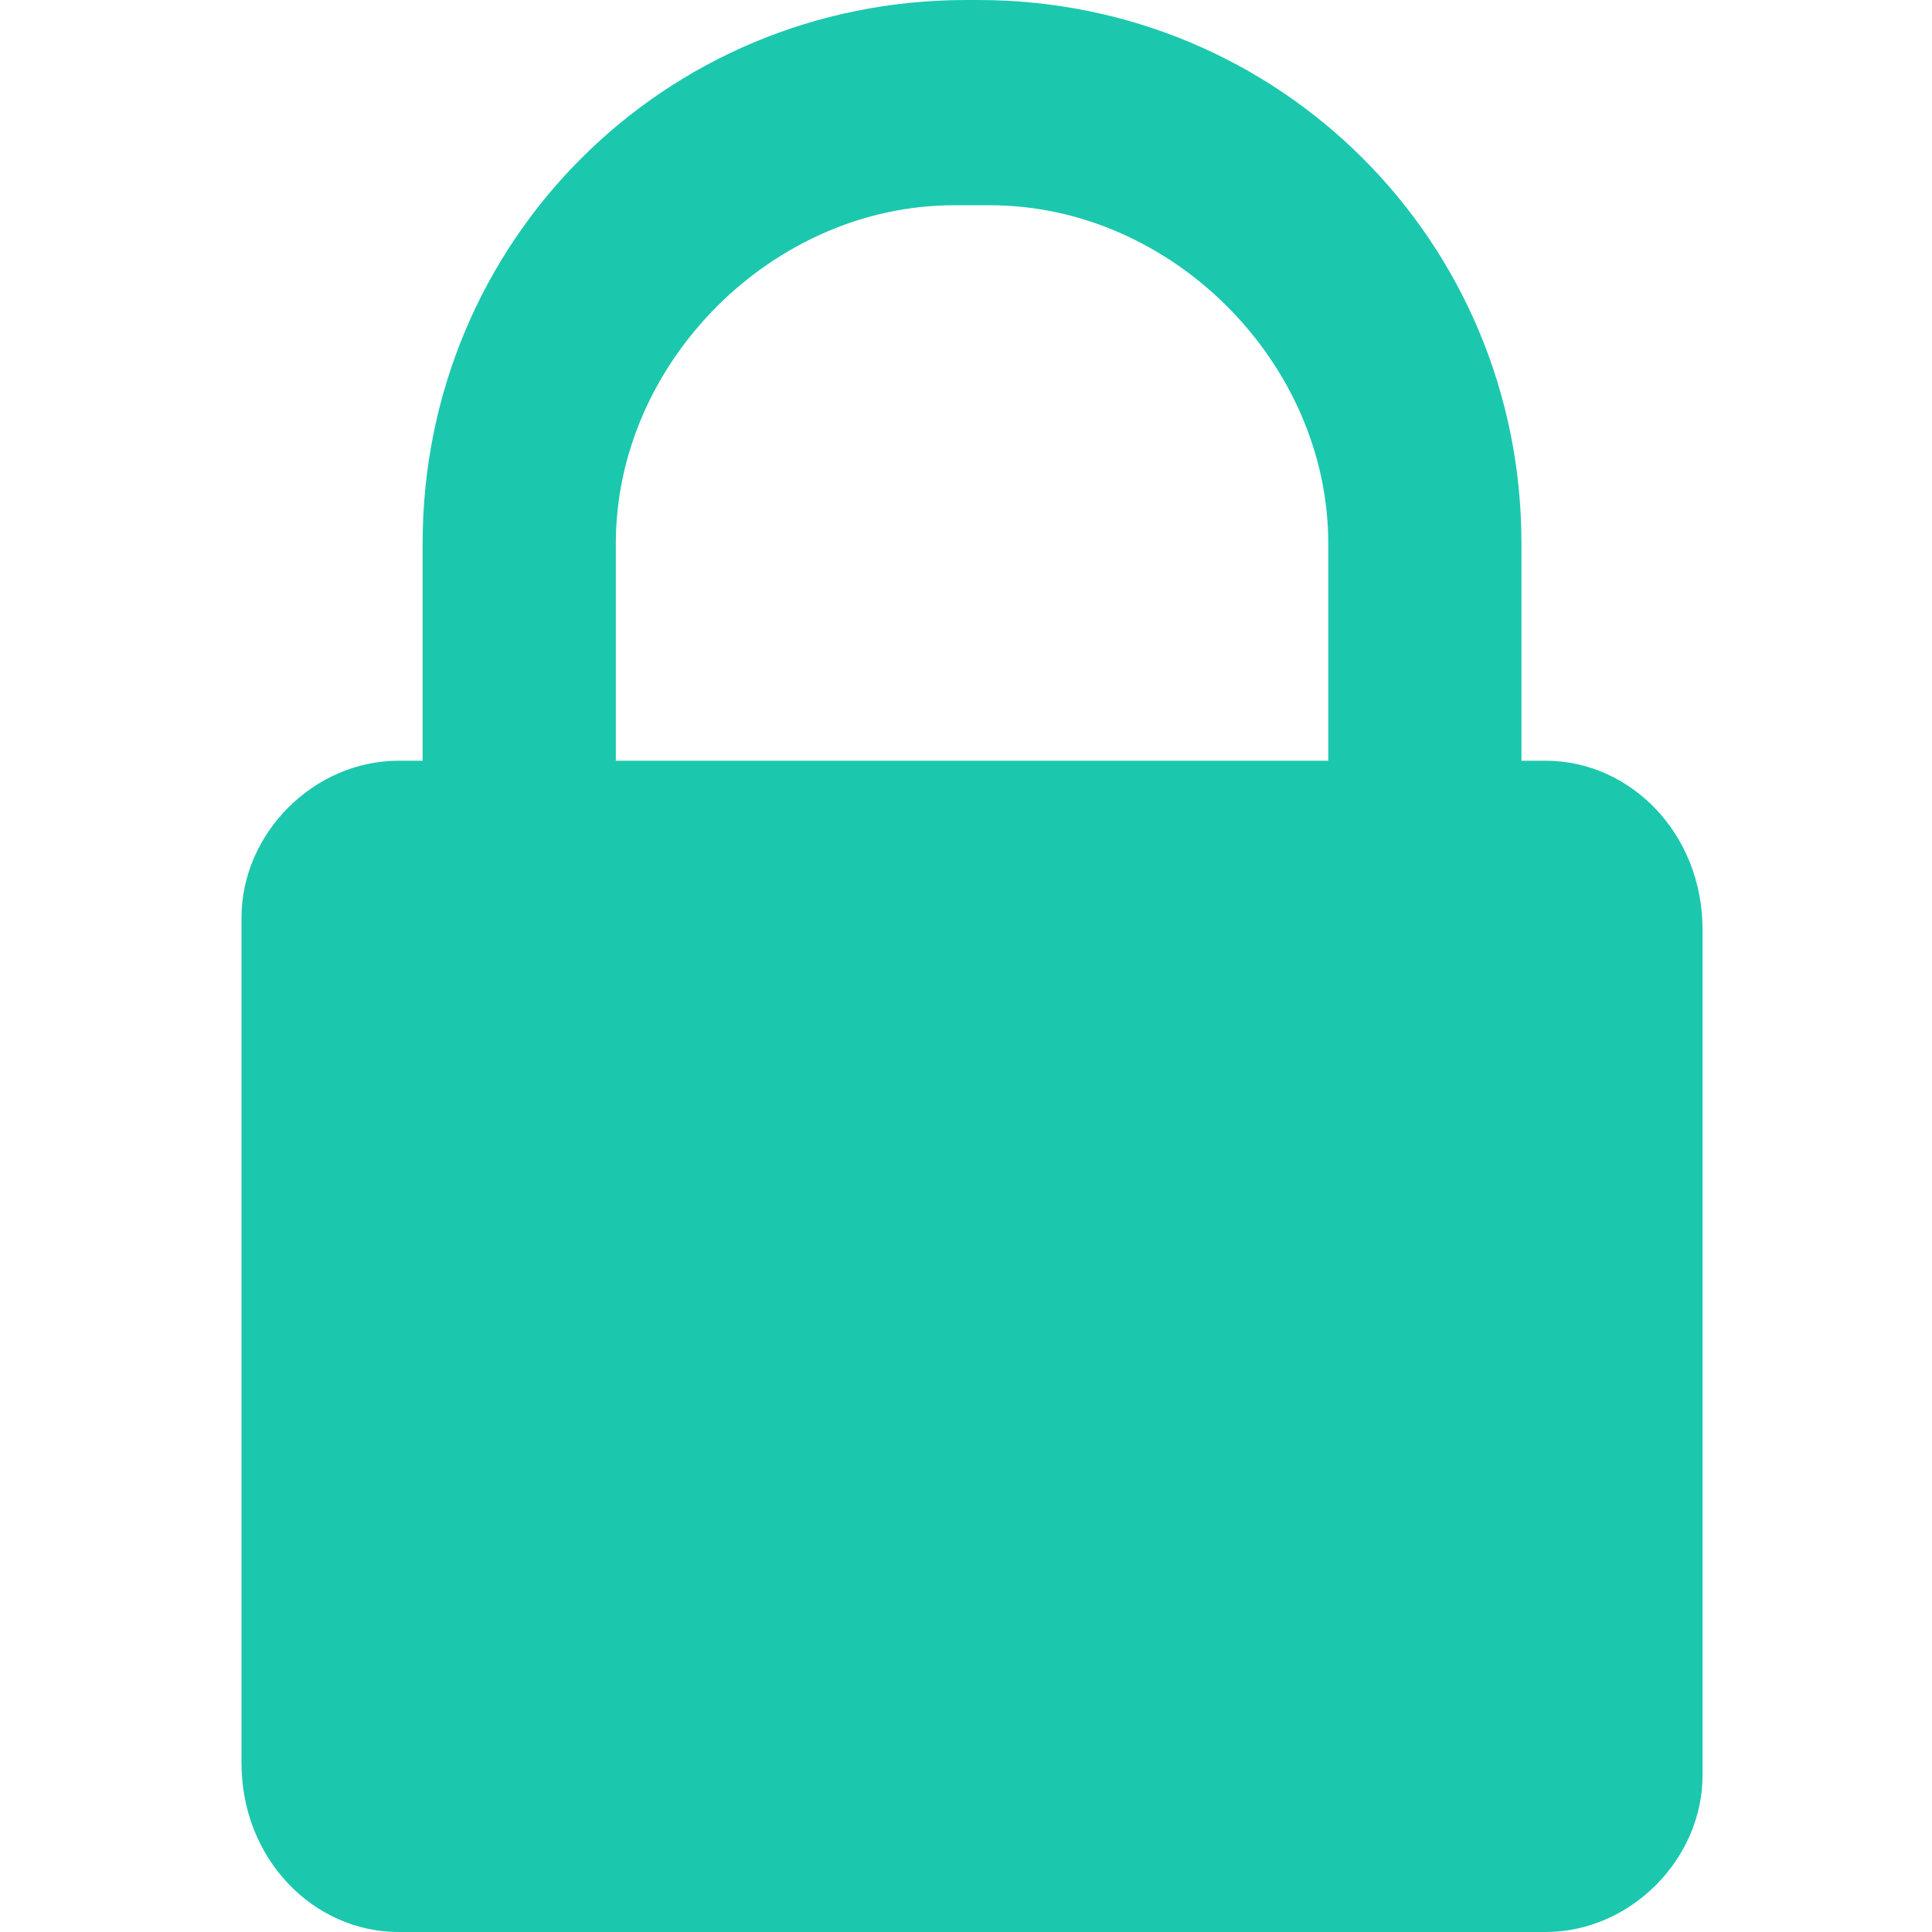 <?xml version="1.0" standalone="no"?><!DOCTYPE svg PUBLIC "-//W3C//DTD SVG 1.1//EN" "http://www.w3.org/Graphics/SVG/1.1/DTD/svg11.dtd"><svg t="1533267656181" class="icon" style="" viewBox="0 0 1024 1024" version="1.1" xmlns="http://www.w3.org/2000/svg" p-id="7021" xmlns:xlink="http://www.w3.org/1999/xlink" width="1024" height="1024"><defs><style type="text/css"></style></defs><path d="M819.2 403.2h-12.8V288c0-160-128-288-288-288H512C352 0 224 128 224 288v115.2h-12.8c-44.8 0-83.2 38.4-83.2 83.2v448c0 51.2 38.4 89.6 83.2 89.6h608c44.8 0 83.2-38.4 83.2-83.2v-448c0-51.2-38.4-89.6-83.2-89.6zM326.4 288c0-96 83.2-179.2 179.2-179.2h19.2C620.8 108.8 704 192 704 288v115.2H326.4V288z" fill="#1bc8ae" p-id="7022"></path></svg>